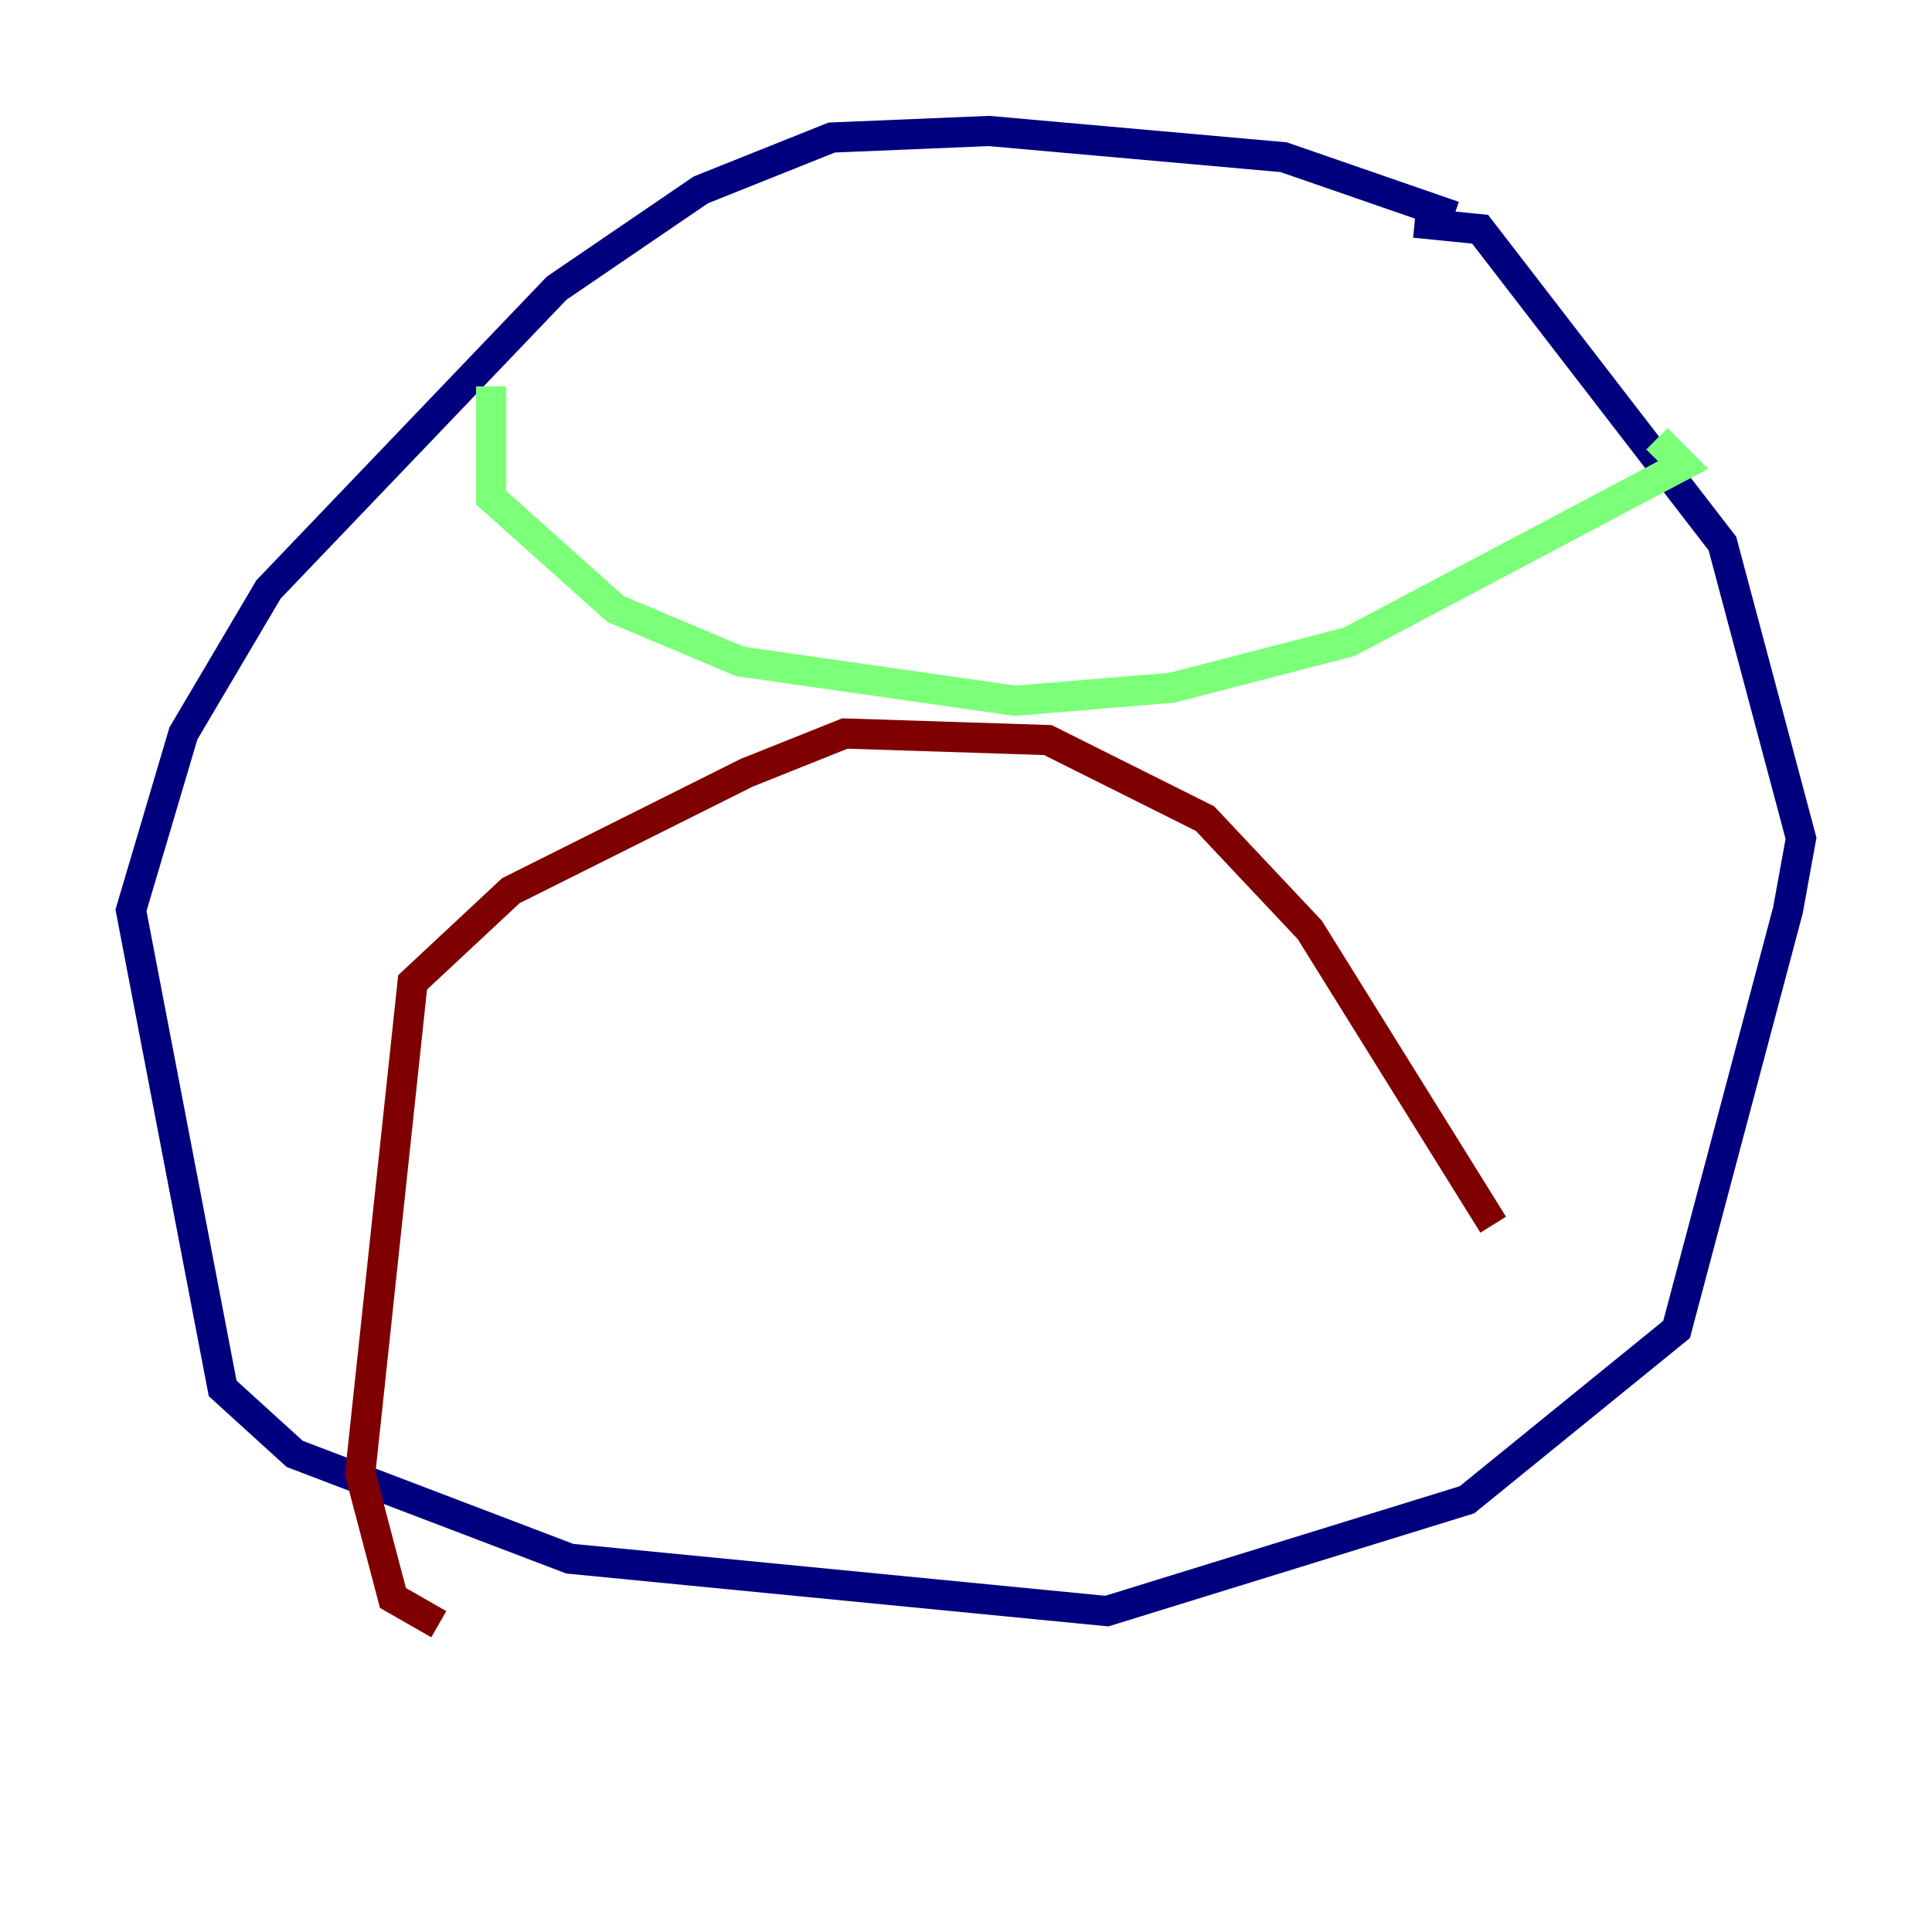 <?xml version="1.0" encoding="utf-8" ?>
<svg baseProfile="tiny" height="128" version="1.2" viewBox="0,0,128,128" width="128" xmlns="http://www.w3.org/2000/svg" xmlns:ev="http://www.w3.org/2001/xml-events" xmlns:xlink="http://www.w3.org/1999/xlink"><defs /><polyline fill="none" points="96.325,14.319 85.044,10.414 65.519,8.678 55.105,9.112 46.427,12.583 36.881,19.091 17.79,39.051 12.149,48.597 8.678,60.312 14.752,91.986 19.525,96.325 37.749,103.268 73.329,106.739 97.193,99.363 111.078,88.081 118.454,60.312 119.322,55.539 114.115,36.014 98.061,15.186 93.722,14.752" stroke="#00007f" stroke-width="2" /><polyline fill="none" points="32.542,25.6 32.542,32.976 40.786,40.352 49.031,43.824 67.254,46.427 77.668,45.559 89.383,42.522 111.512,30.807 109.776,29.071" stroke="#7cff79" stroke-width="2" /><polyline fill="none" points="29.071,107.607 26.034,105.871 23.864,97.627 27.336,65.085 33.844,59.01 49.464,51.2 55.973,48.597 69.424,49.031 79.837,54.237 86.78,61.614 98.929,81.139" stroke="#7f0000" stroke-width="2" /></svg>